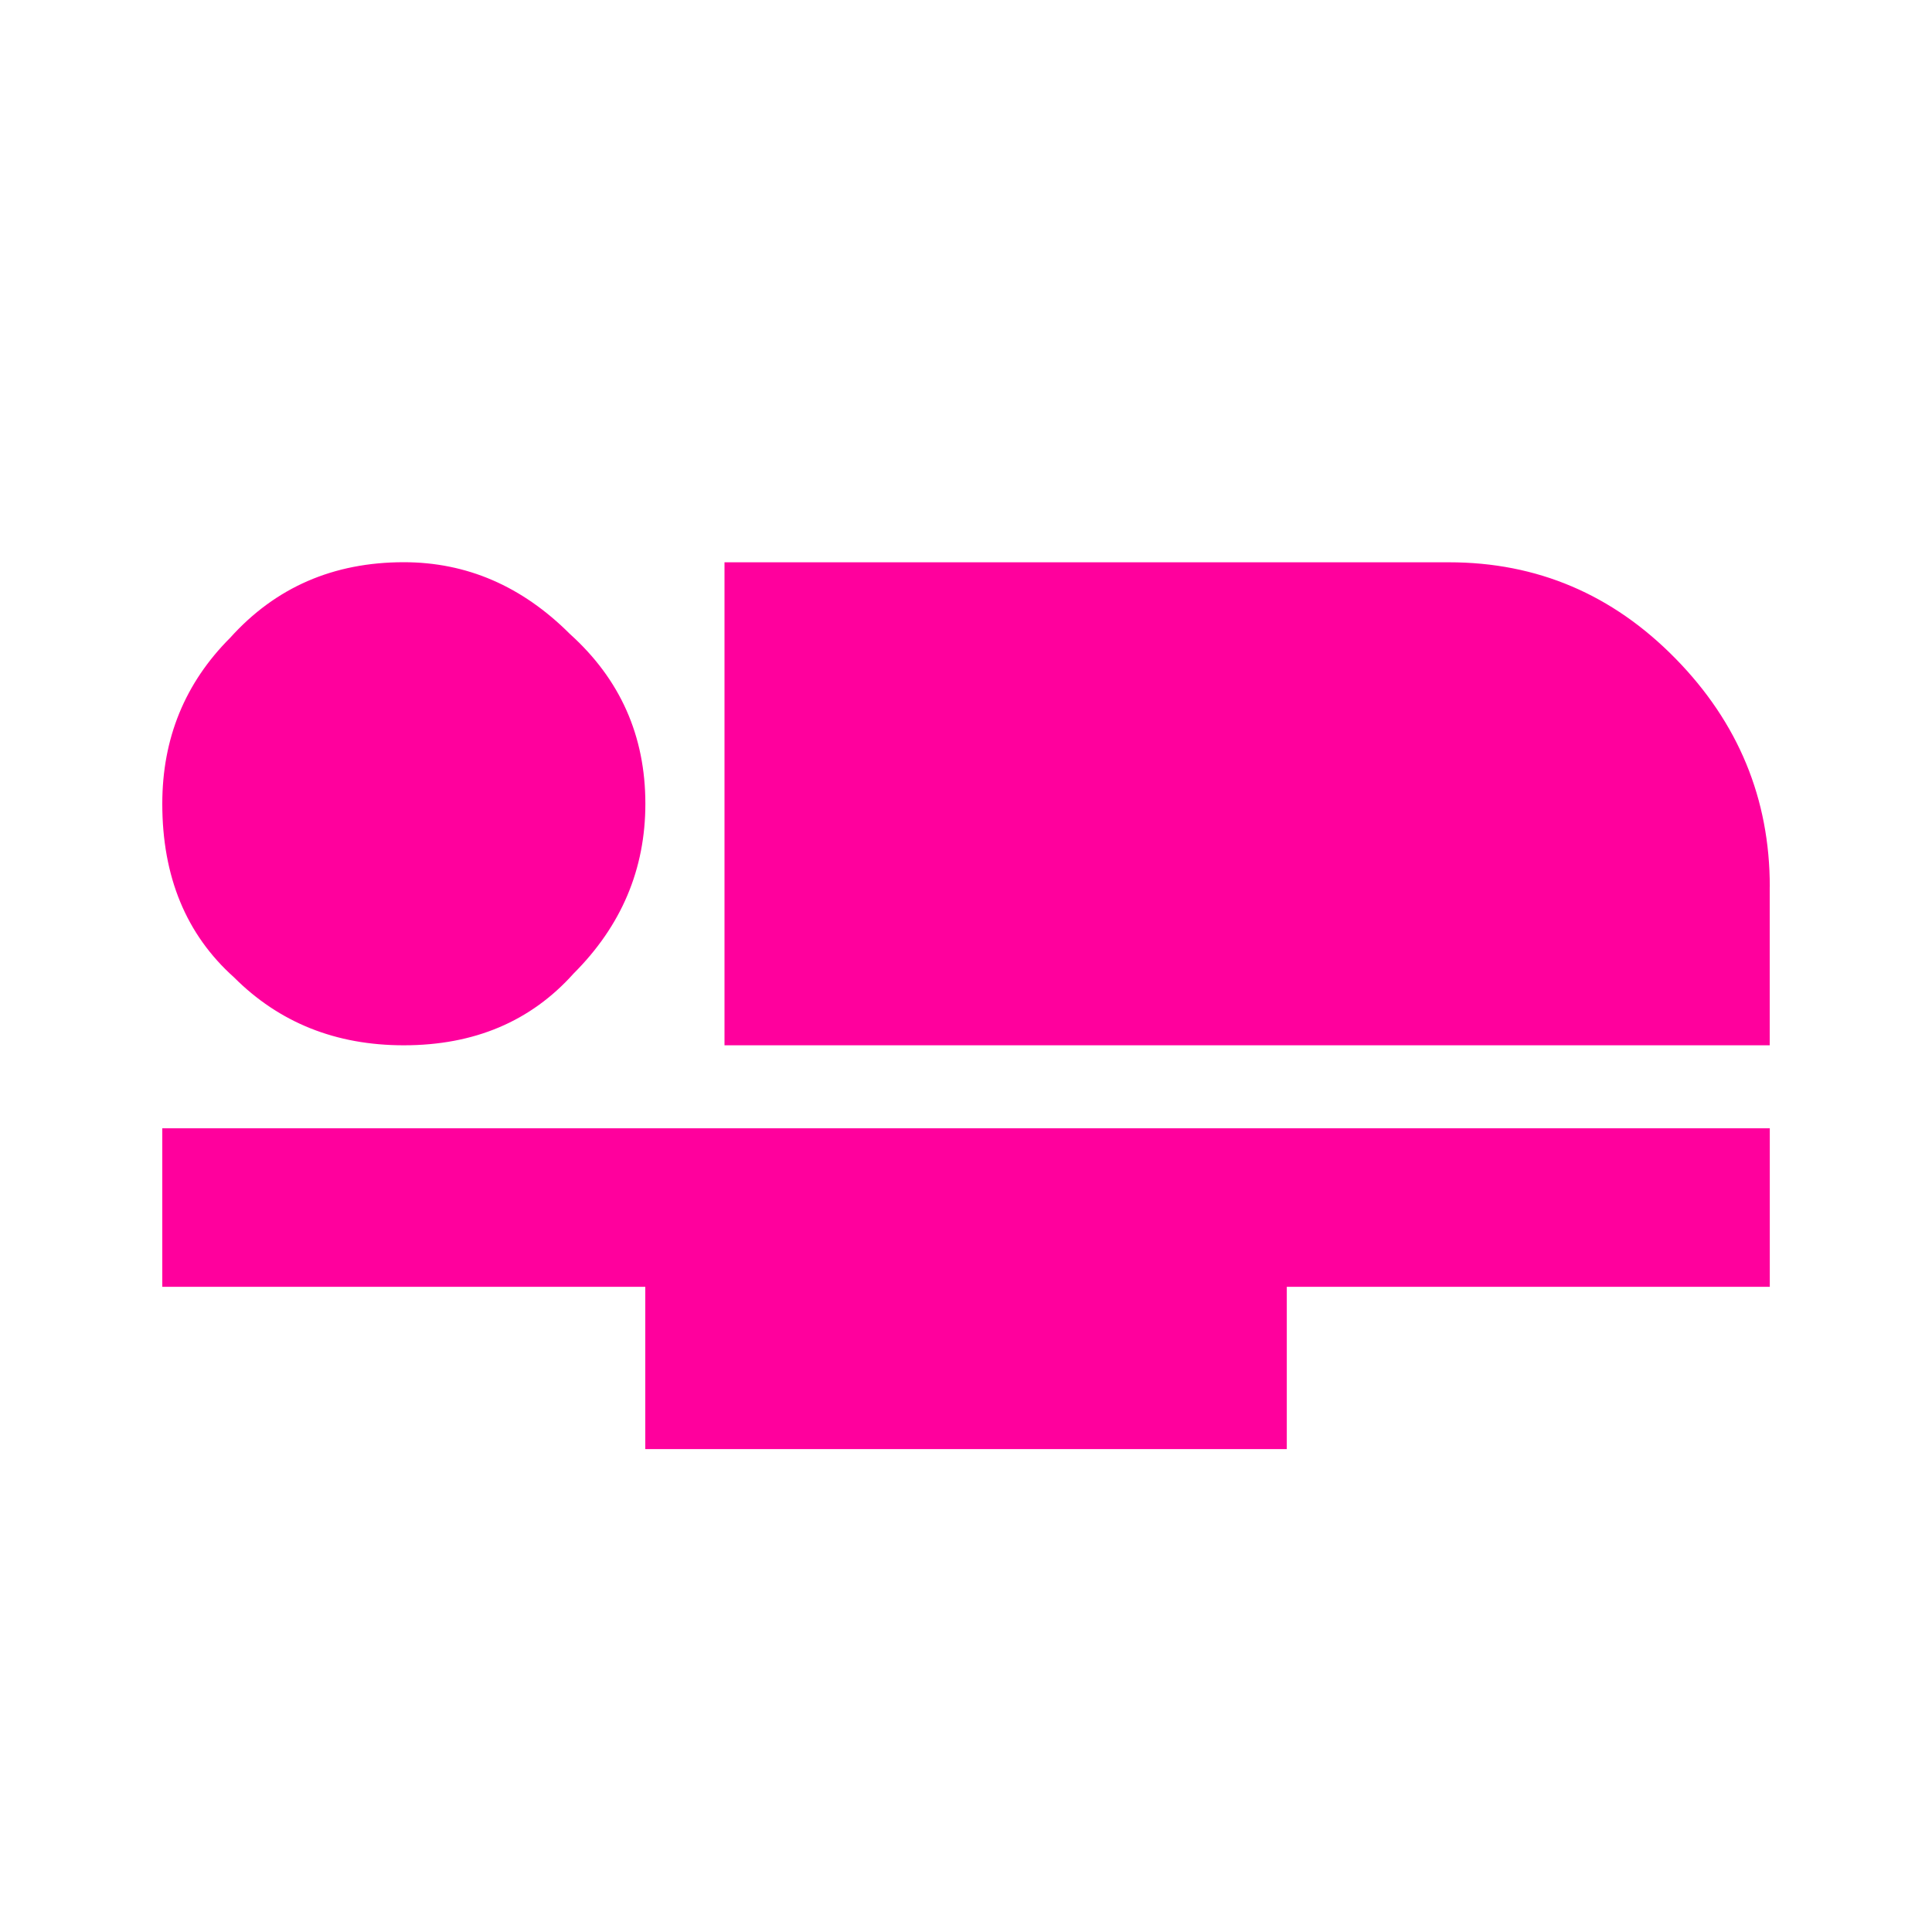 <!-- Generated by IcoMoon.io -->
<svg version="1.1" xmlns="http://www.w3.org/2000/svg" width="24" height="24" viewBox="0 0 24 24">
<title>airline_seat_flat</title>
<path fill="#ff009d" d="M7.125 12.094q-0.797 0.891-2.109 0.891-1.266 0-2.109-0.844-0.891-0.797-0.891-2.156 0-1.219 0.844-2.063 0.844-0.938 2.156-0.938 1.172 0 2.063 0.891 0.938 0.844 0.938 2.109 0 1.219-0.891 2.109zM2.016 14.016h19.969v1.969h-6v2.016h-7.969v-2.016h-6v-1.969zM21.984 11.016v1.969h-12.984v-6h9q1.641 0 2.813 1.195t1.172 2.836z"></path>
</svg>
